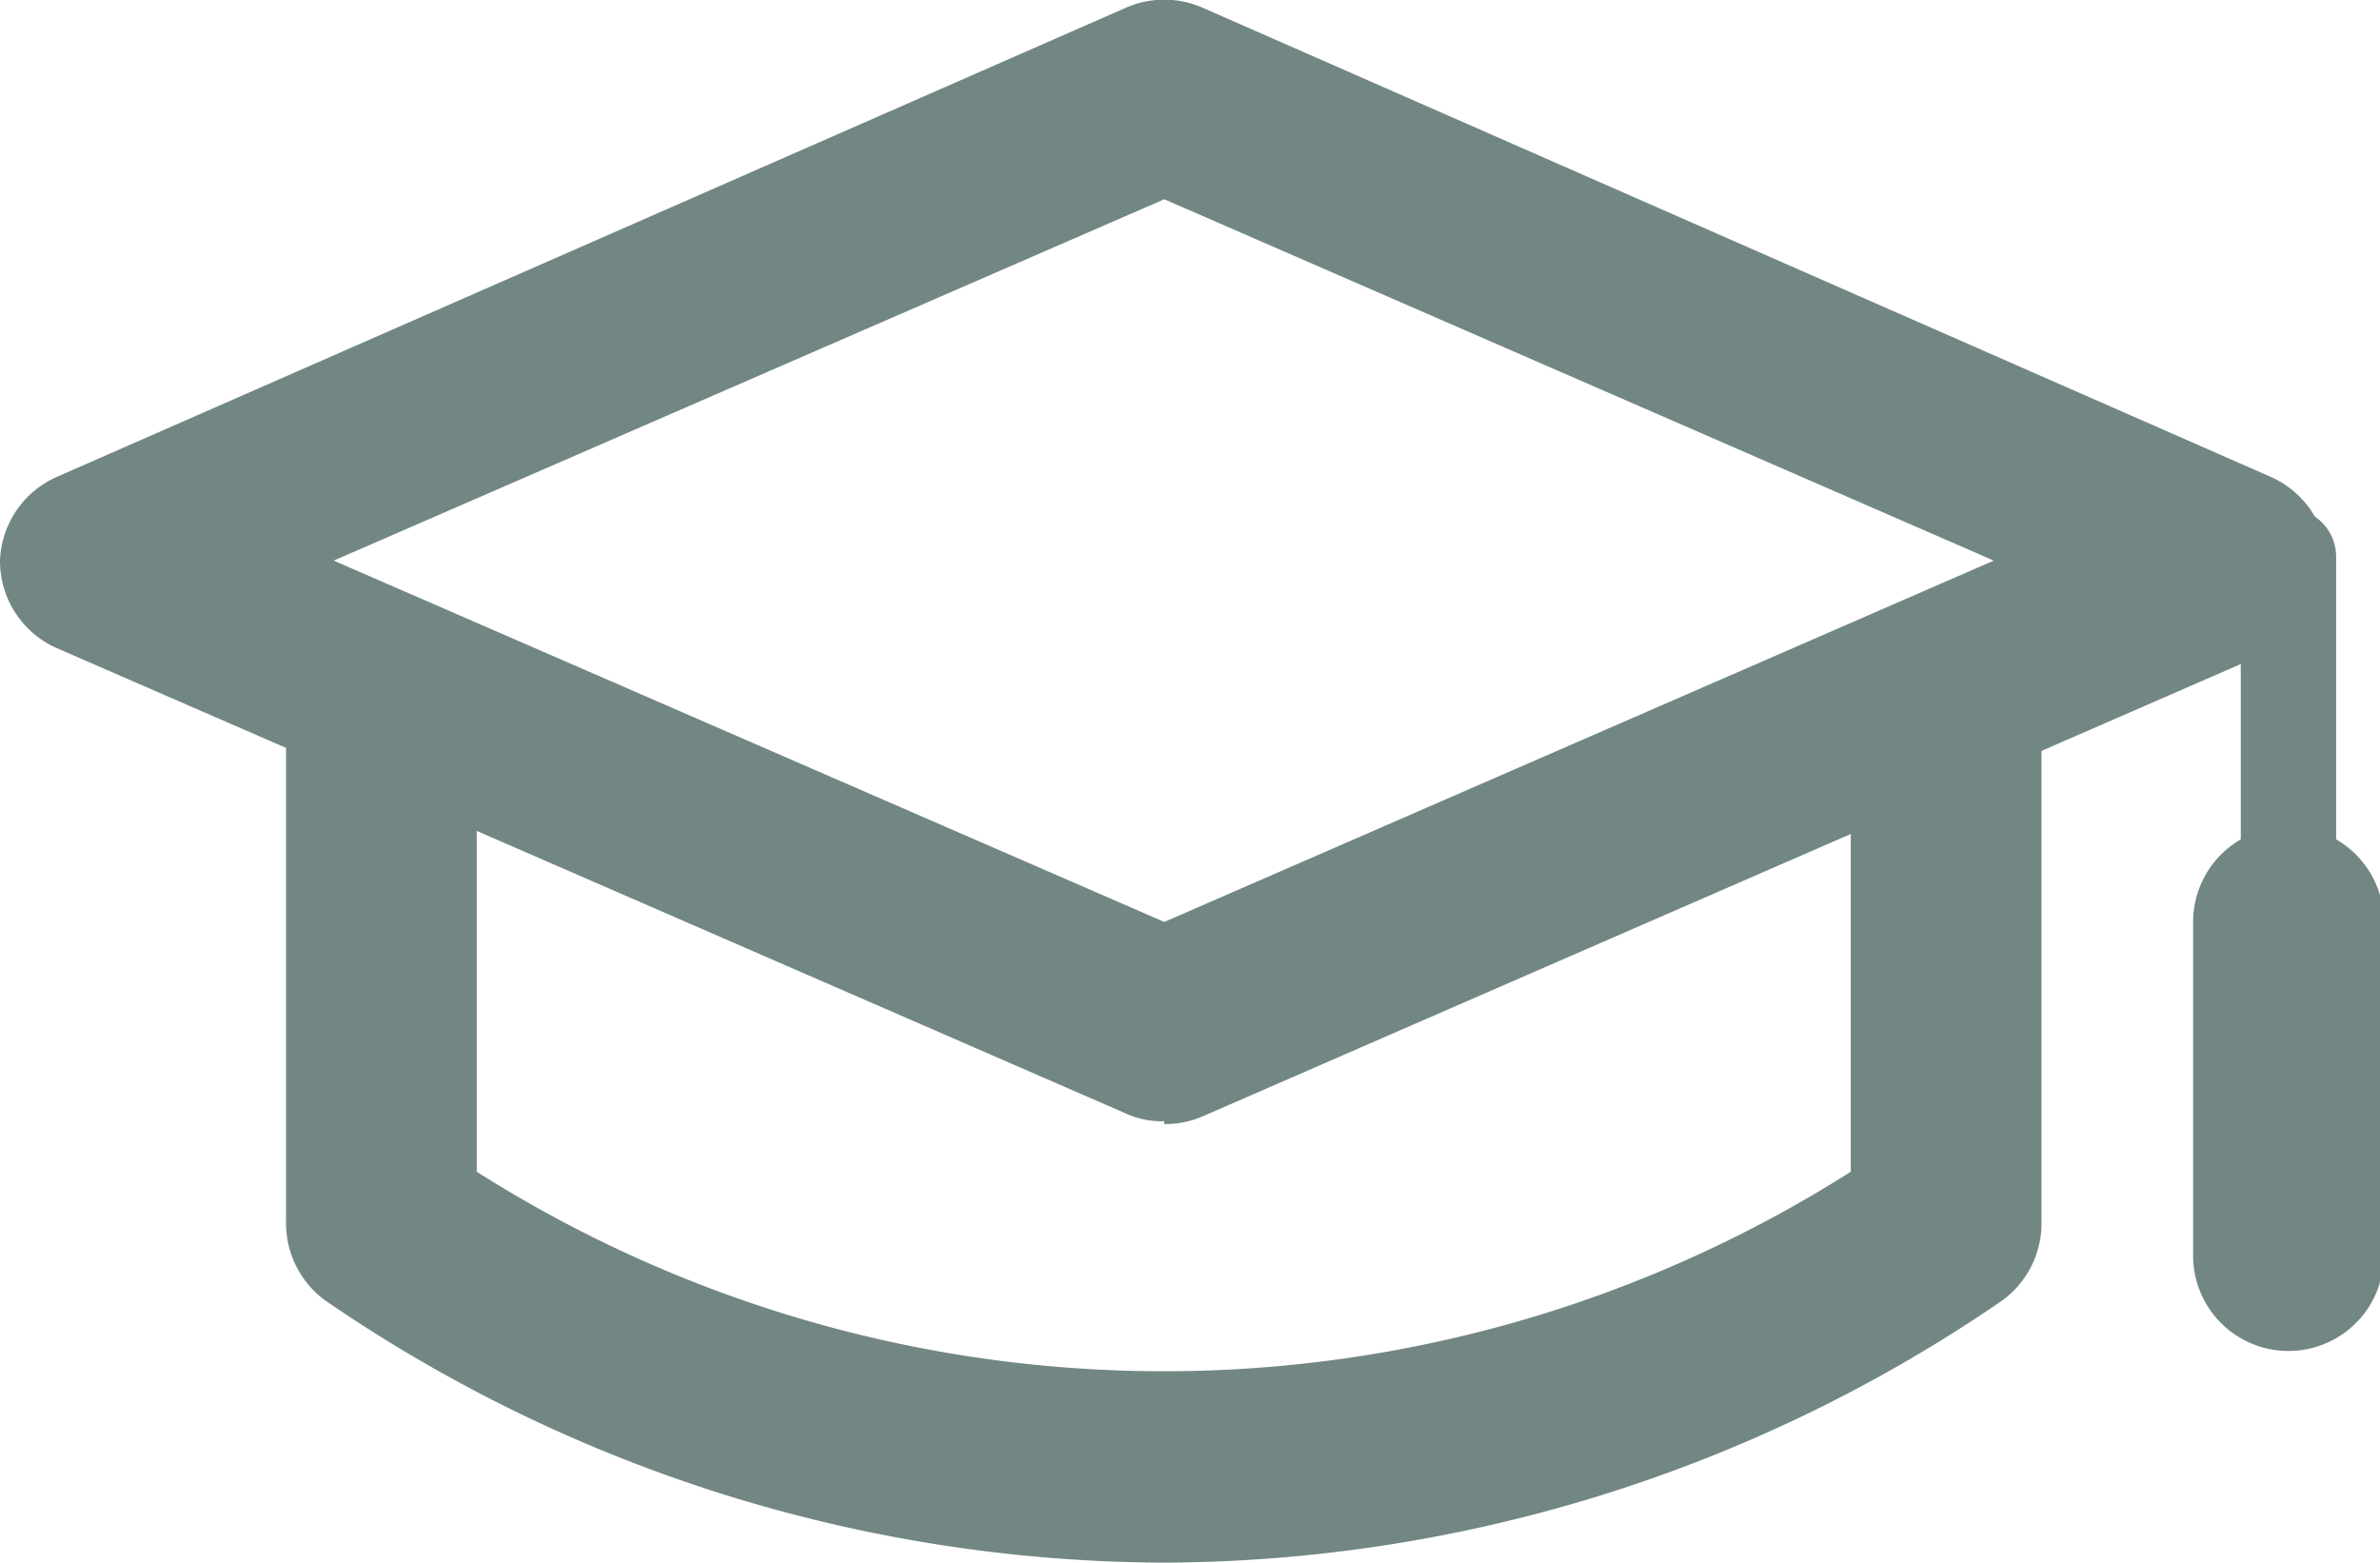 <svg xmlns="http://www.w3.org/2000/svg" viewBox="0 0 24.96 16.39"><defs><style>.b33bdcb5-5073-4d47-bbbe-cb9d04c17805{fill:#728783;}</style></defs><g id="aa806fa2-1fcb-42e7-87d1-d99faf4eeea9" data-name="Layer 2"><g id="bfbef426-411c-4dd6-92c7-bff4361bb20d" data-name="Layer 7"><path class="b33bdcb5-5073-4d47-bbbe-cb9d04c17805" d="M12.21,11.76a.9.9,0,0,1-.4-.08L.6,6.8A1,1,0,0,1,0,5.88,1,1,0,0,1,.6,5L11.81.08a1,1,0,0,1,.8,0L23.81,5a1,1,0,0,1,.6.91,1,1,0,0,1-.6.92l-11.2,4.88a1,1,0,0,1-.4.08ZM3.5,5.88l8.71,3.79,8.7-3.79-8.7-3.79L3.5,5.88Z"/><path class="b33bdcb5-5073-4d47-bbbe-cb9d04c17805" d="M12.21,16.39a15.63,15.63,0,0,1-8.77-2.73A1,1,0,0,1,3,12.83V7.5a1,1,0,0,1,2,0v4.79a13.45,13.45,0,0,0,14.41,0V7.5a1,1,0,0,1,2,0v5.33a1,1,0,0,1-.44.83,15.63,15.63,0,0,1-8.76,2.73Z"/><path class="b33bdcb5-5073-4d47-bbbe-cb9d04c17805" d="M24,13.67a.5.5,0,0,1-.5-.5V5.83a.5.5,0,0,1,.5-.5.51.51,0,0,1,.5.5v7.34a.51.51,0,0,1-.5.5Z"/><path class="b33bdcb5-5073-4d47-bbbe-cb9d04c17805" d="M24,14.17a1,1,0,0,1-1-1V9.67a1,1,0,0,1,2,0v3.5a1,1,0,0,1-1,1Z"/></g></g></svg>